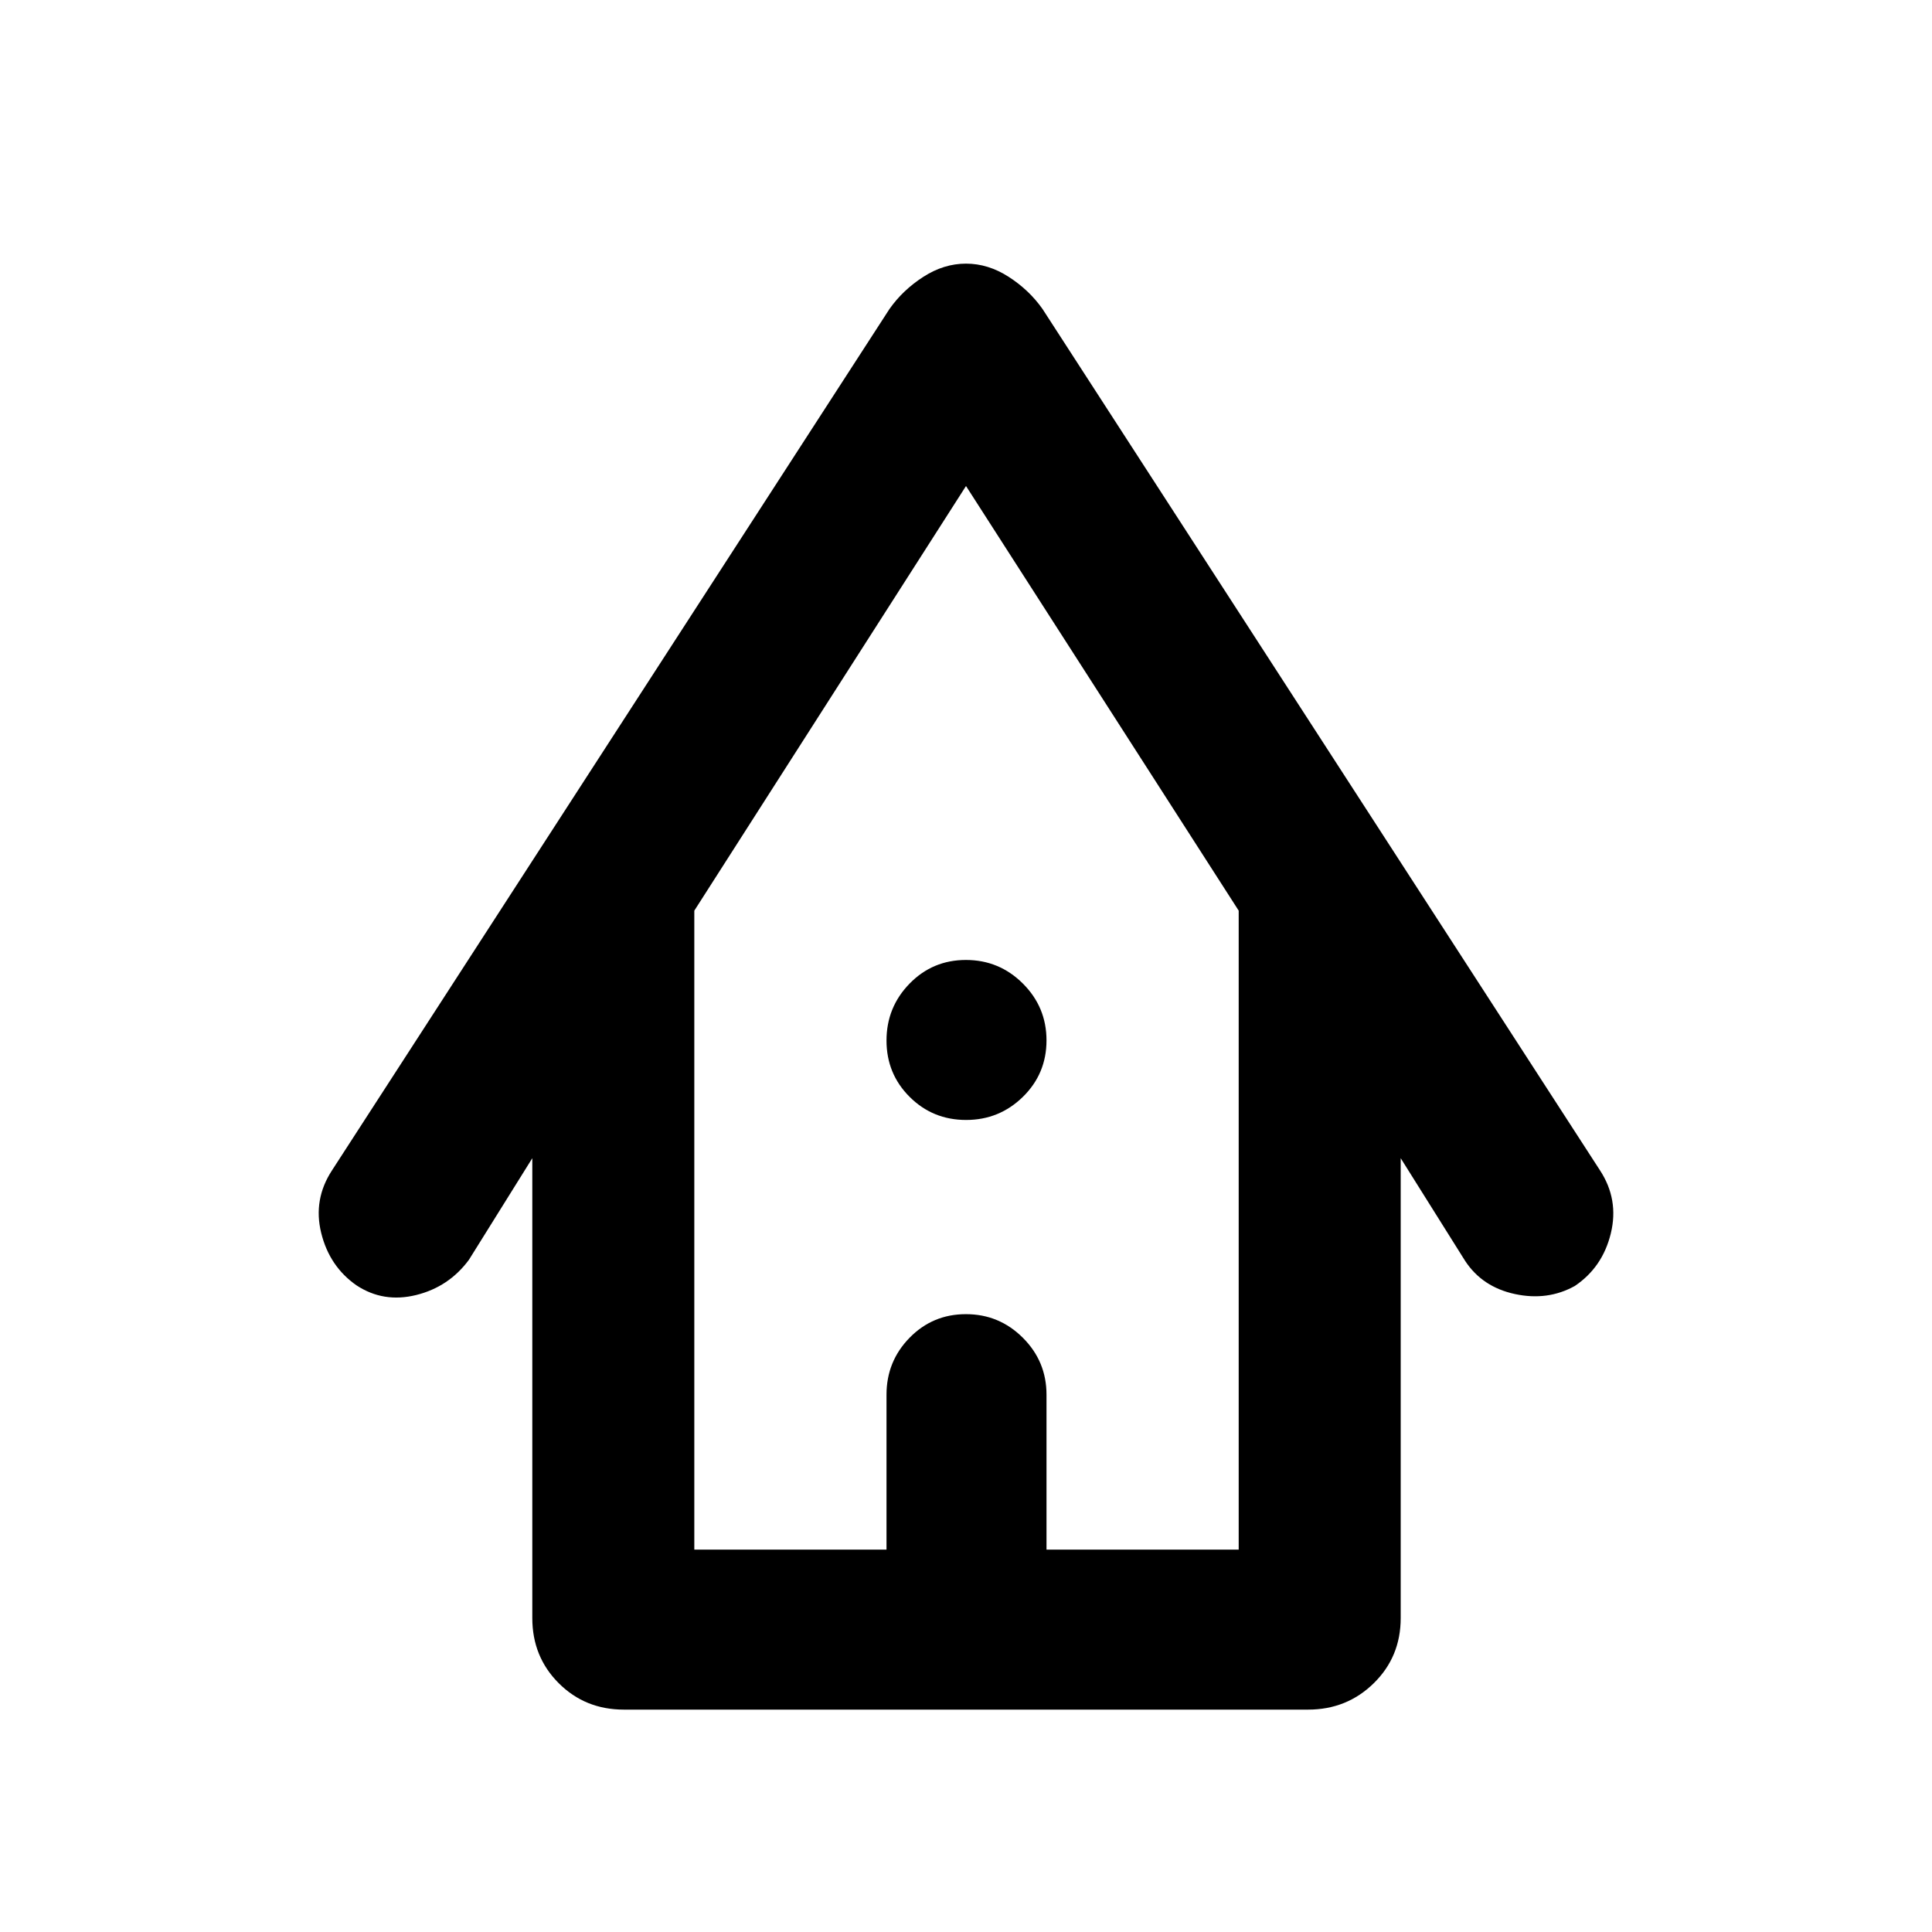 <svg xmlns="http://www.w3.org/2000/svg" height="48" viewBox="0 -960 960 960" width="48"><path d="M310-110.5q-19.25 0-32.37-13.13Q264.5-136.75 264.5-156v-228.5L233-334q-10 13.5-26.25 17.5t-29.64-4.84q-13.39-9.34-17.5-26Q155.5-364 165-378.5l277-428q6.62-9.39 16.79-15.94Q468.97-829 480-829q11.03 0 21.21 6.56 10.17 6.55 16.79 15.94l277 428q9.5 14.5 5.41 31.35T782.5-321q-13.5 7.5-29.75 4T728-333.5l-32-51V-156q0 19.25-13.37 32.37Q669.25-110.5 650-110.5H310Zm35-79.5h95.5v-77q0-16.55 11.46-28.27 11.47-11.73 28-11.73 16.54 0 28.29 11.73Q520-283.55 520-267v77h95.5v-317.5L480-718.5l-135 211V-190Zm0 0h270.5H345Zm135.04-213.5q-16.54 0-28.04-11.46-11.5-11.47-11.5-28 0-16.54 11.46-28.29 11.47-11.75 28-11.75 16.54 0 28.29 11.71Q520-459.57 520-443.04q0 16.54-11.71 28.04-11.72 11.5-28.25 11.5Z"/></svg>